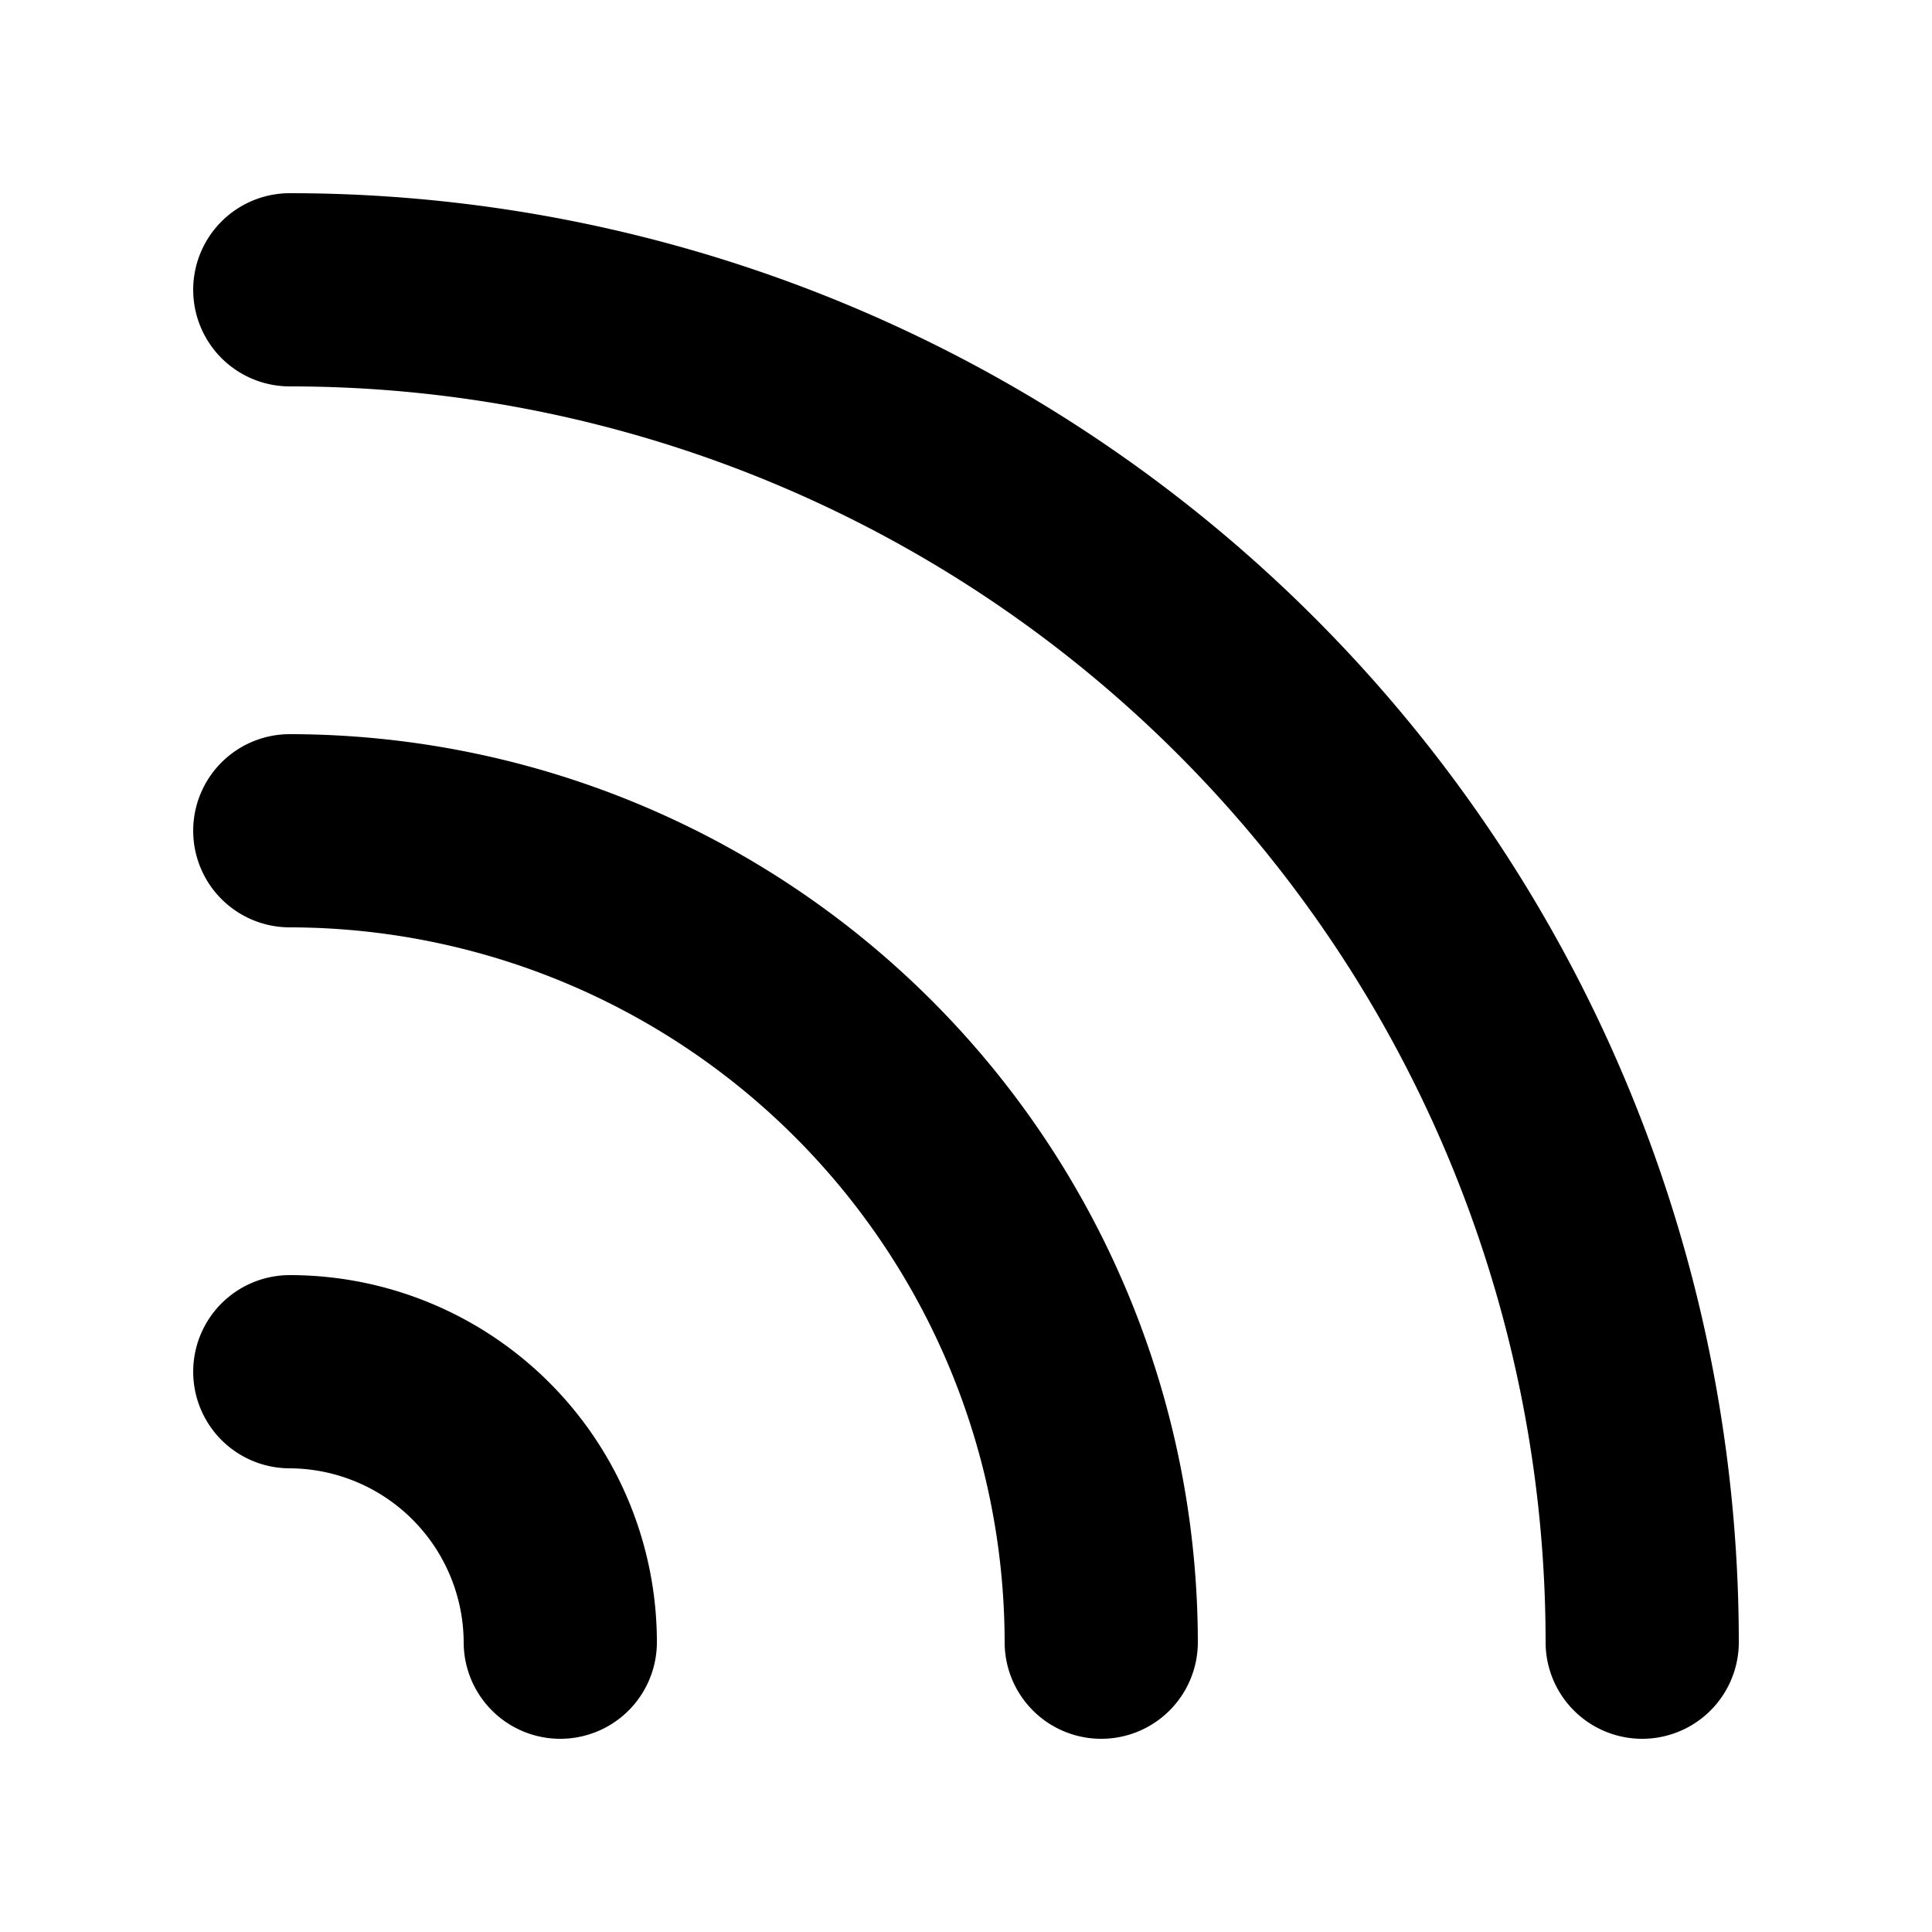 <svg viewBox="0 0 20 20" xmlns="http://www.w3.org/2000/svg"><g id="blog" fill="currentColor"><path d="m3 13.2a1 1 0 0 0 0 2 1.81 1.81 0 0 1 1.8 1.8 1 1 0 0 0 2 0 3.8 3.8 0 0 0 -3.8-3.8z"/><path d="m3 7.6a1 1 0 0 0 0 2 7.41 7.41 0 0 1 7.4 7.4 1 1 0 0 0 2 0 9.41 9.41 0 0 0 -9.4-9.4z"/><path d="m3 2a1 1 0 0 0 0 2 13 13 0 0 1 13 13 1 1 0 0 0 2 0 15 15 0 0 0 -15-15z"/></g></svg>
